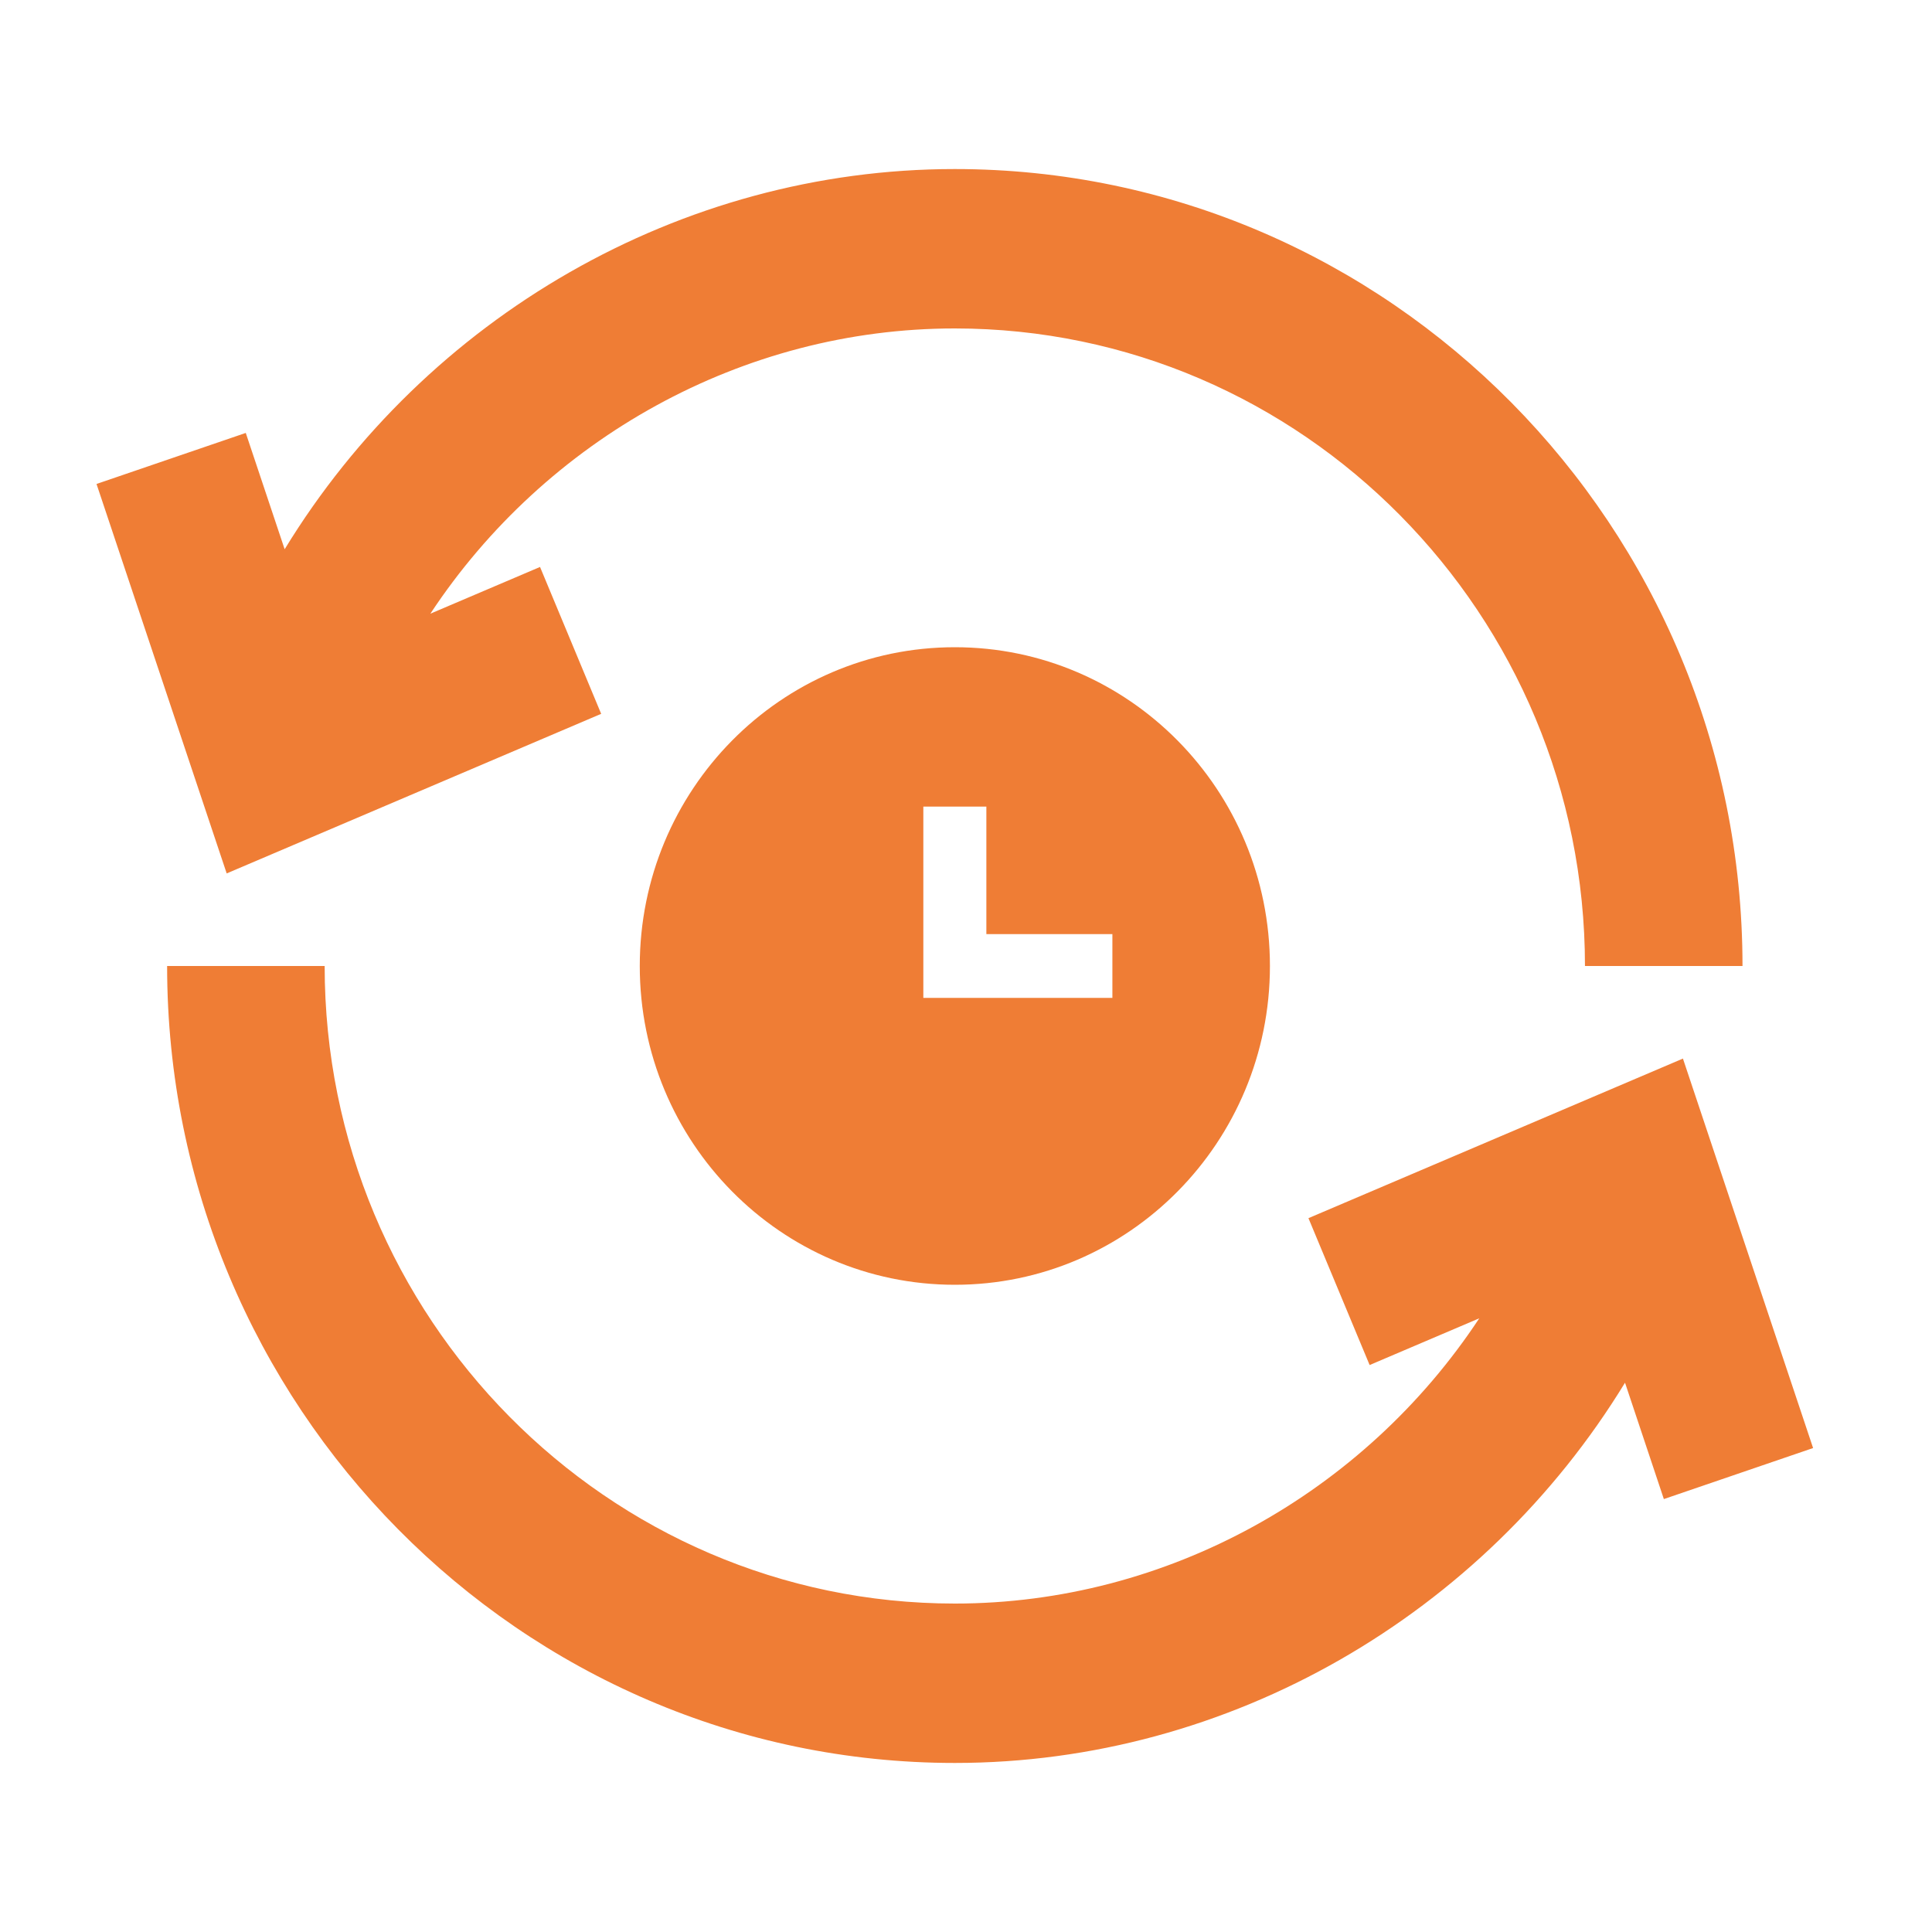 <svg width="48" height="48" viewBox="0 0 48 48" fill="none" xmlns="http://www.w3.org/2000/svg">
<path d="M23.723 16.08C19.399 16.08 15.895 19.626 15.895 24C15.895 28.374 19.399 31.92 23.723 31.92C28.046 31.92 31.551 28.374 31.551 24C31.551 19.626 28.046 16.08 23.723 16.08ZM27.637 24.792H22.94V20.04H24.506V23.208H27.637V24.792Z" fill="#EF7D35"/>
<path d="M14.936 17.735L13.417 14.086L10.692 15.247C13.557 10.907 18.446 8.16 23.721 8.16C32.354 8.16 39.378 15.266 39.378 24H43.292C43.292 13.082 34.513 4.2 23.721 4.2C16.893 4.2 10.59 7.886 7.072 13.646L6.106 10.756L2.398 12.024L5.632 21.7L14.936 17.735Z" fill="#EF7D35"/>
<path d="M32.508 30.265L34.028 33.914L36.752 32.753C33.888 37.093 28.998 39.84 23.723 39.84C15.09 39.84 8.066 32.734 8.066 24H4.152C4.152 34.918 12.932 43.8 23.723 43.8C30.551 43.8 36.855 40.114 40.373 34.353L41.338 37.244L45.046 35.976L41.812 26.3L32.508 30.265Z" fill="#EF7D35"/>
</svg>
